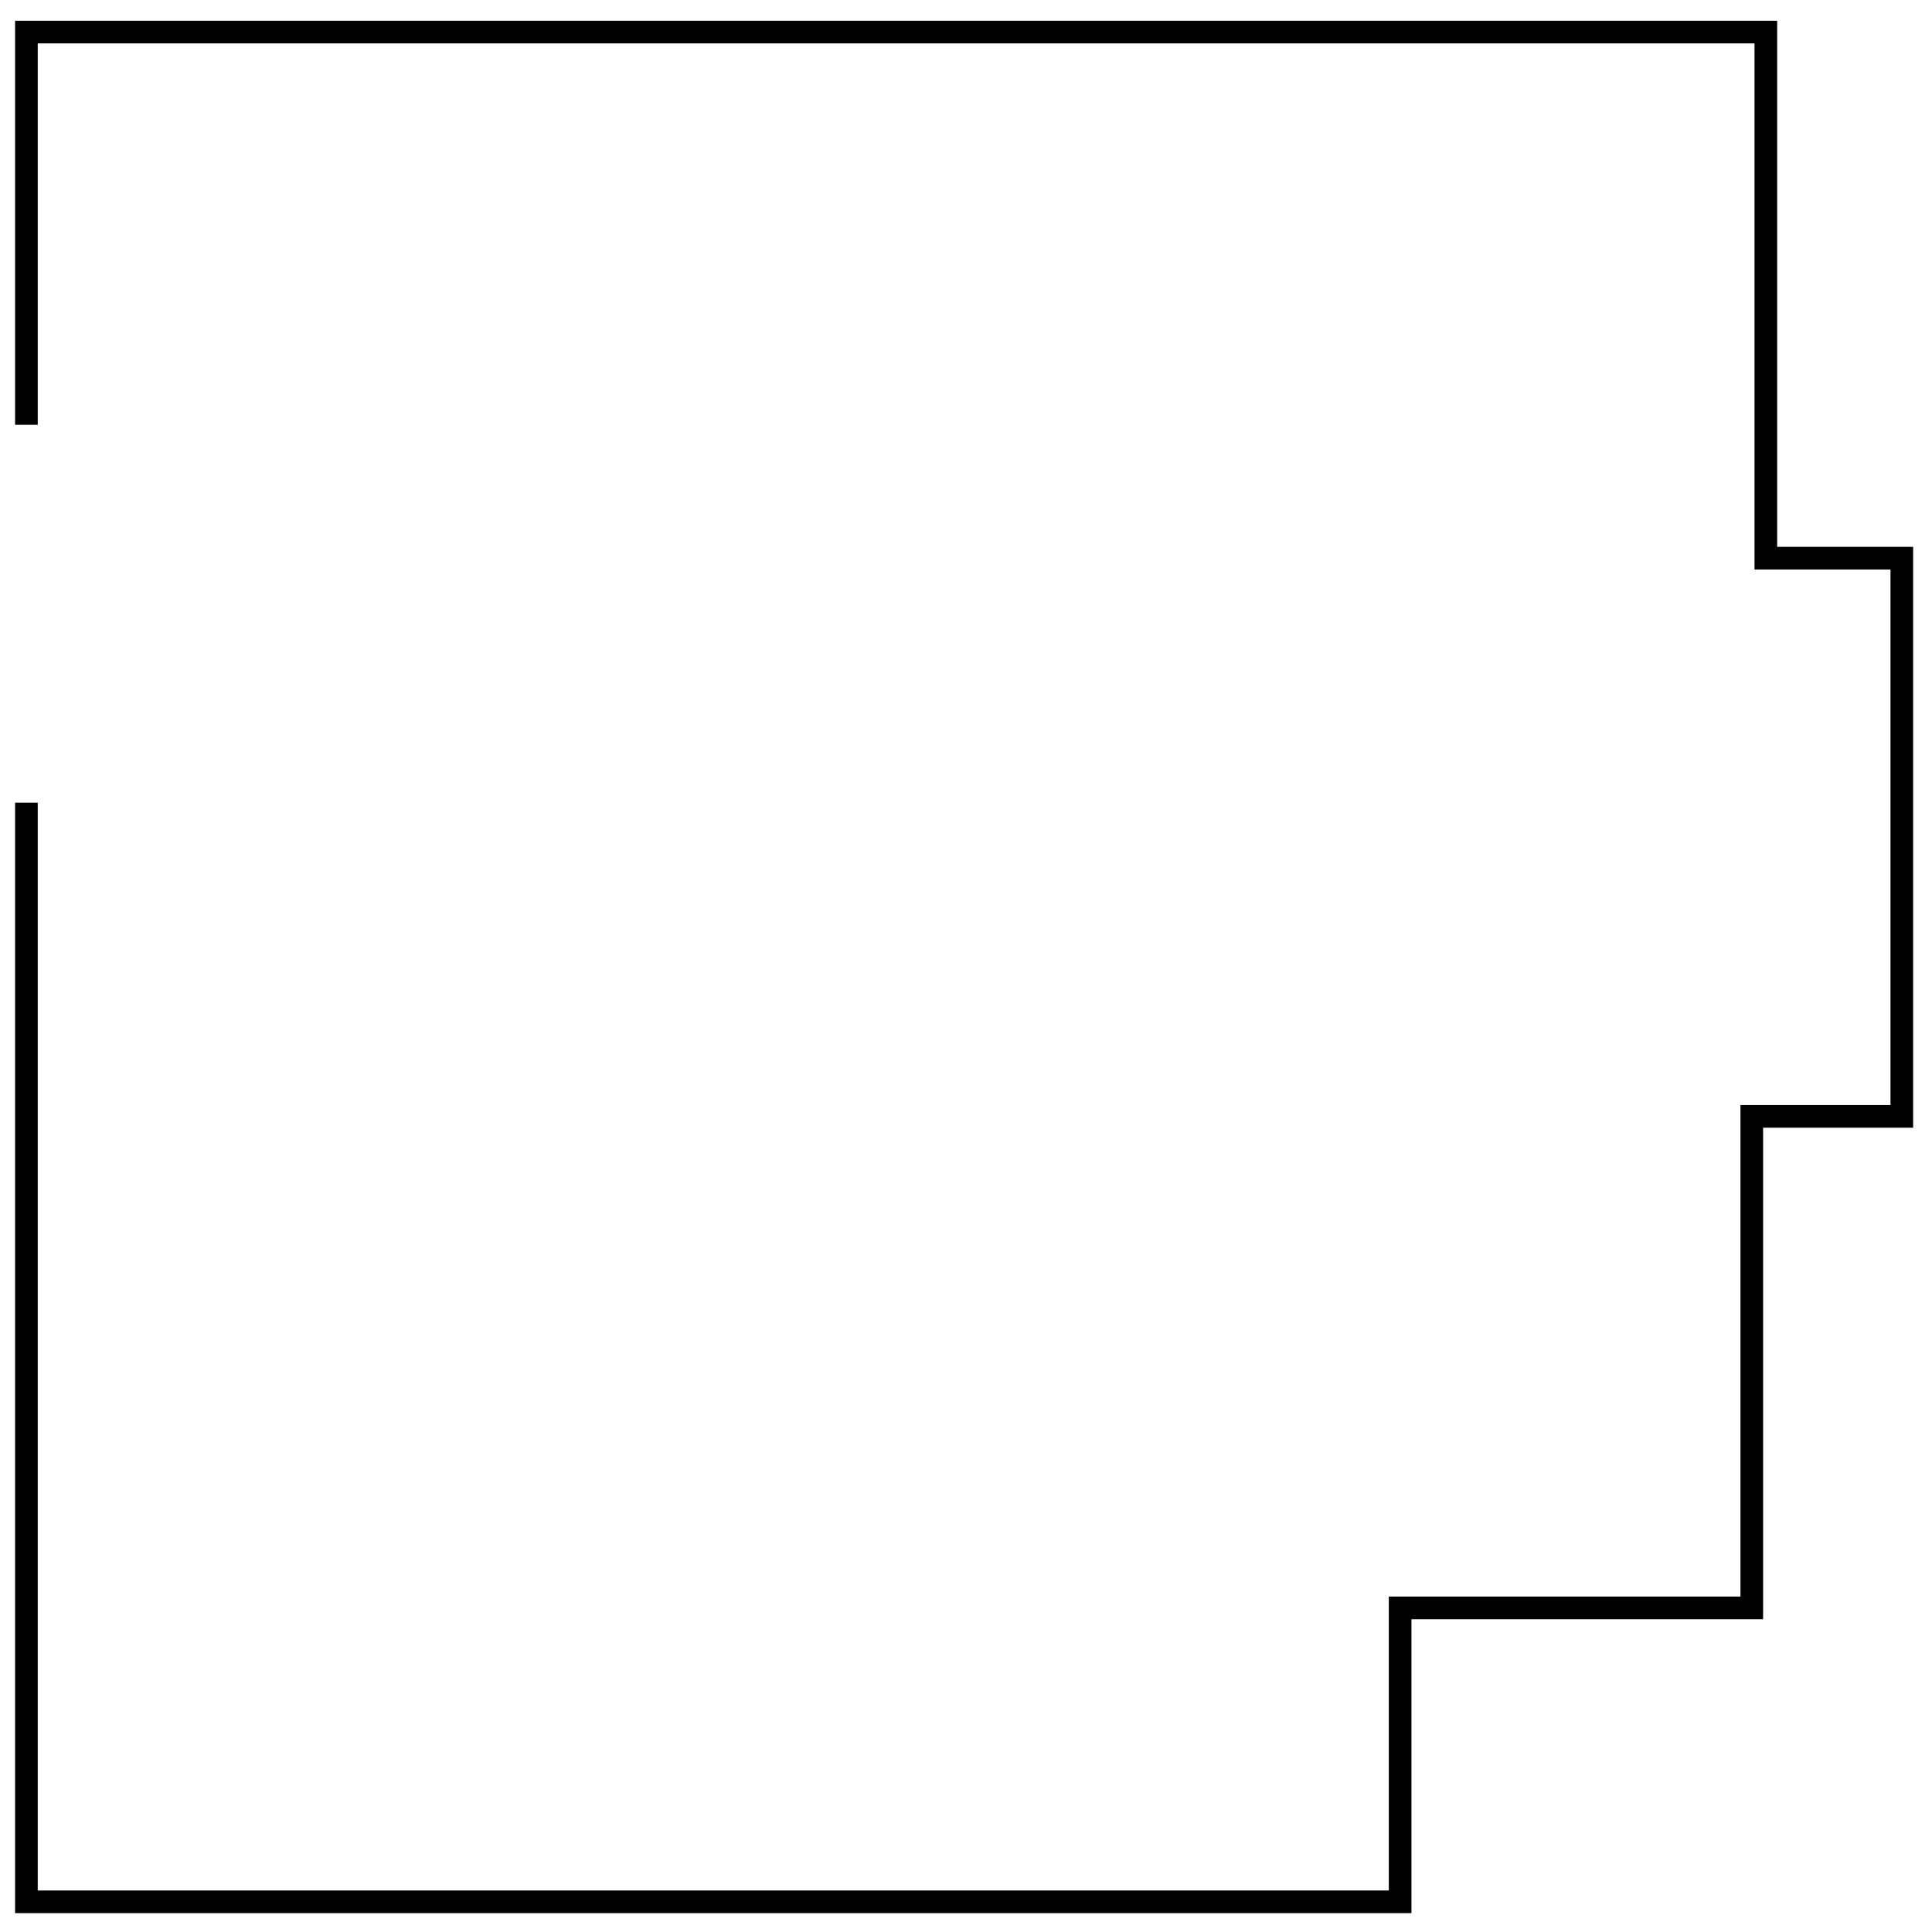 <?xml version="1.0" encoding="utf-8"?>
<!-- Generator: Adobe Illustrator 23.0.2, SVG Export Plug-In . SVG Version: 6.00 Build 0)  -->
<svg version="1.1" id="Layer_1" xmlns="http://www.w3.org/2000/svg" xmlns:xlink="http://www.w3.org/1999/xlink" x="0px" y="0px"
	 viewBox="0 0 1024 1024" style="enable-background:new 0 0 1024 1024;" xml:space="preserve">
<style type="text/css">
	.st0{fill:none;stroke:#000000;stroke-miterlimit:10;}
	.st1{fill:none;stroke:#000000;stroke-width:12;stroke-miterlimit:10;}
</style>
<path class="st0" d="M1095.5,535.5"/>
<polyline class="st1" points="14,425.44 14,1008 46.31,1008 742.1,1008 742.1,852.22 928.48,852.22 928.48,591.7 1008,591.7 
	1008,295.84 935.93,295.84 935.93,17 14,17 14,225.15 "/>
</svg>
